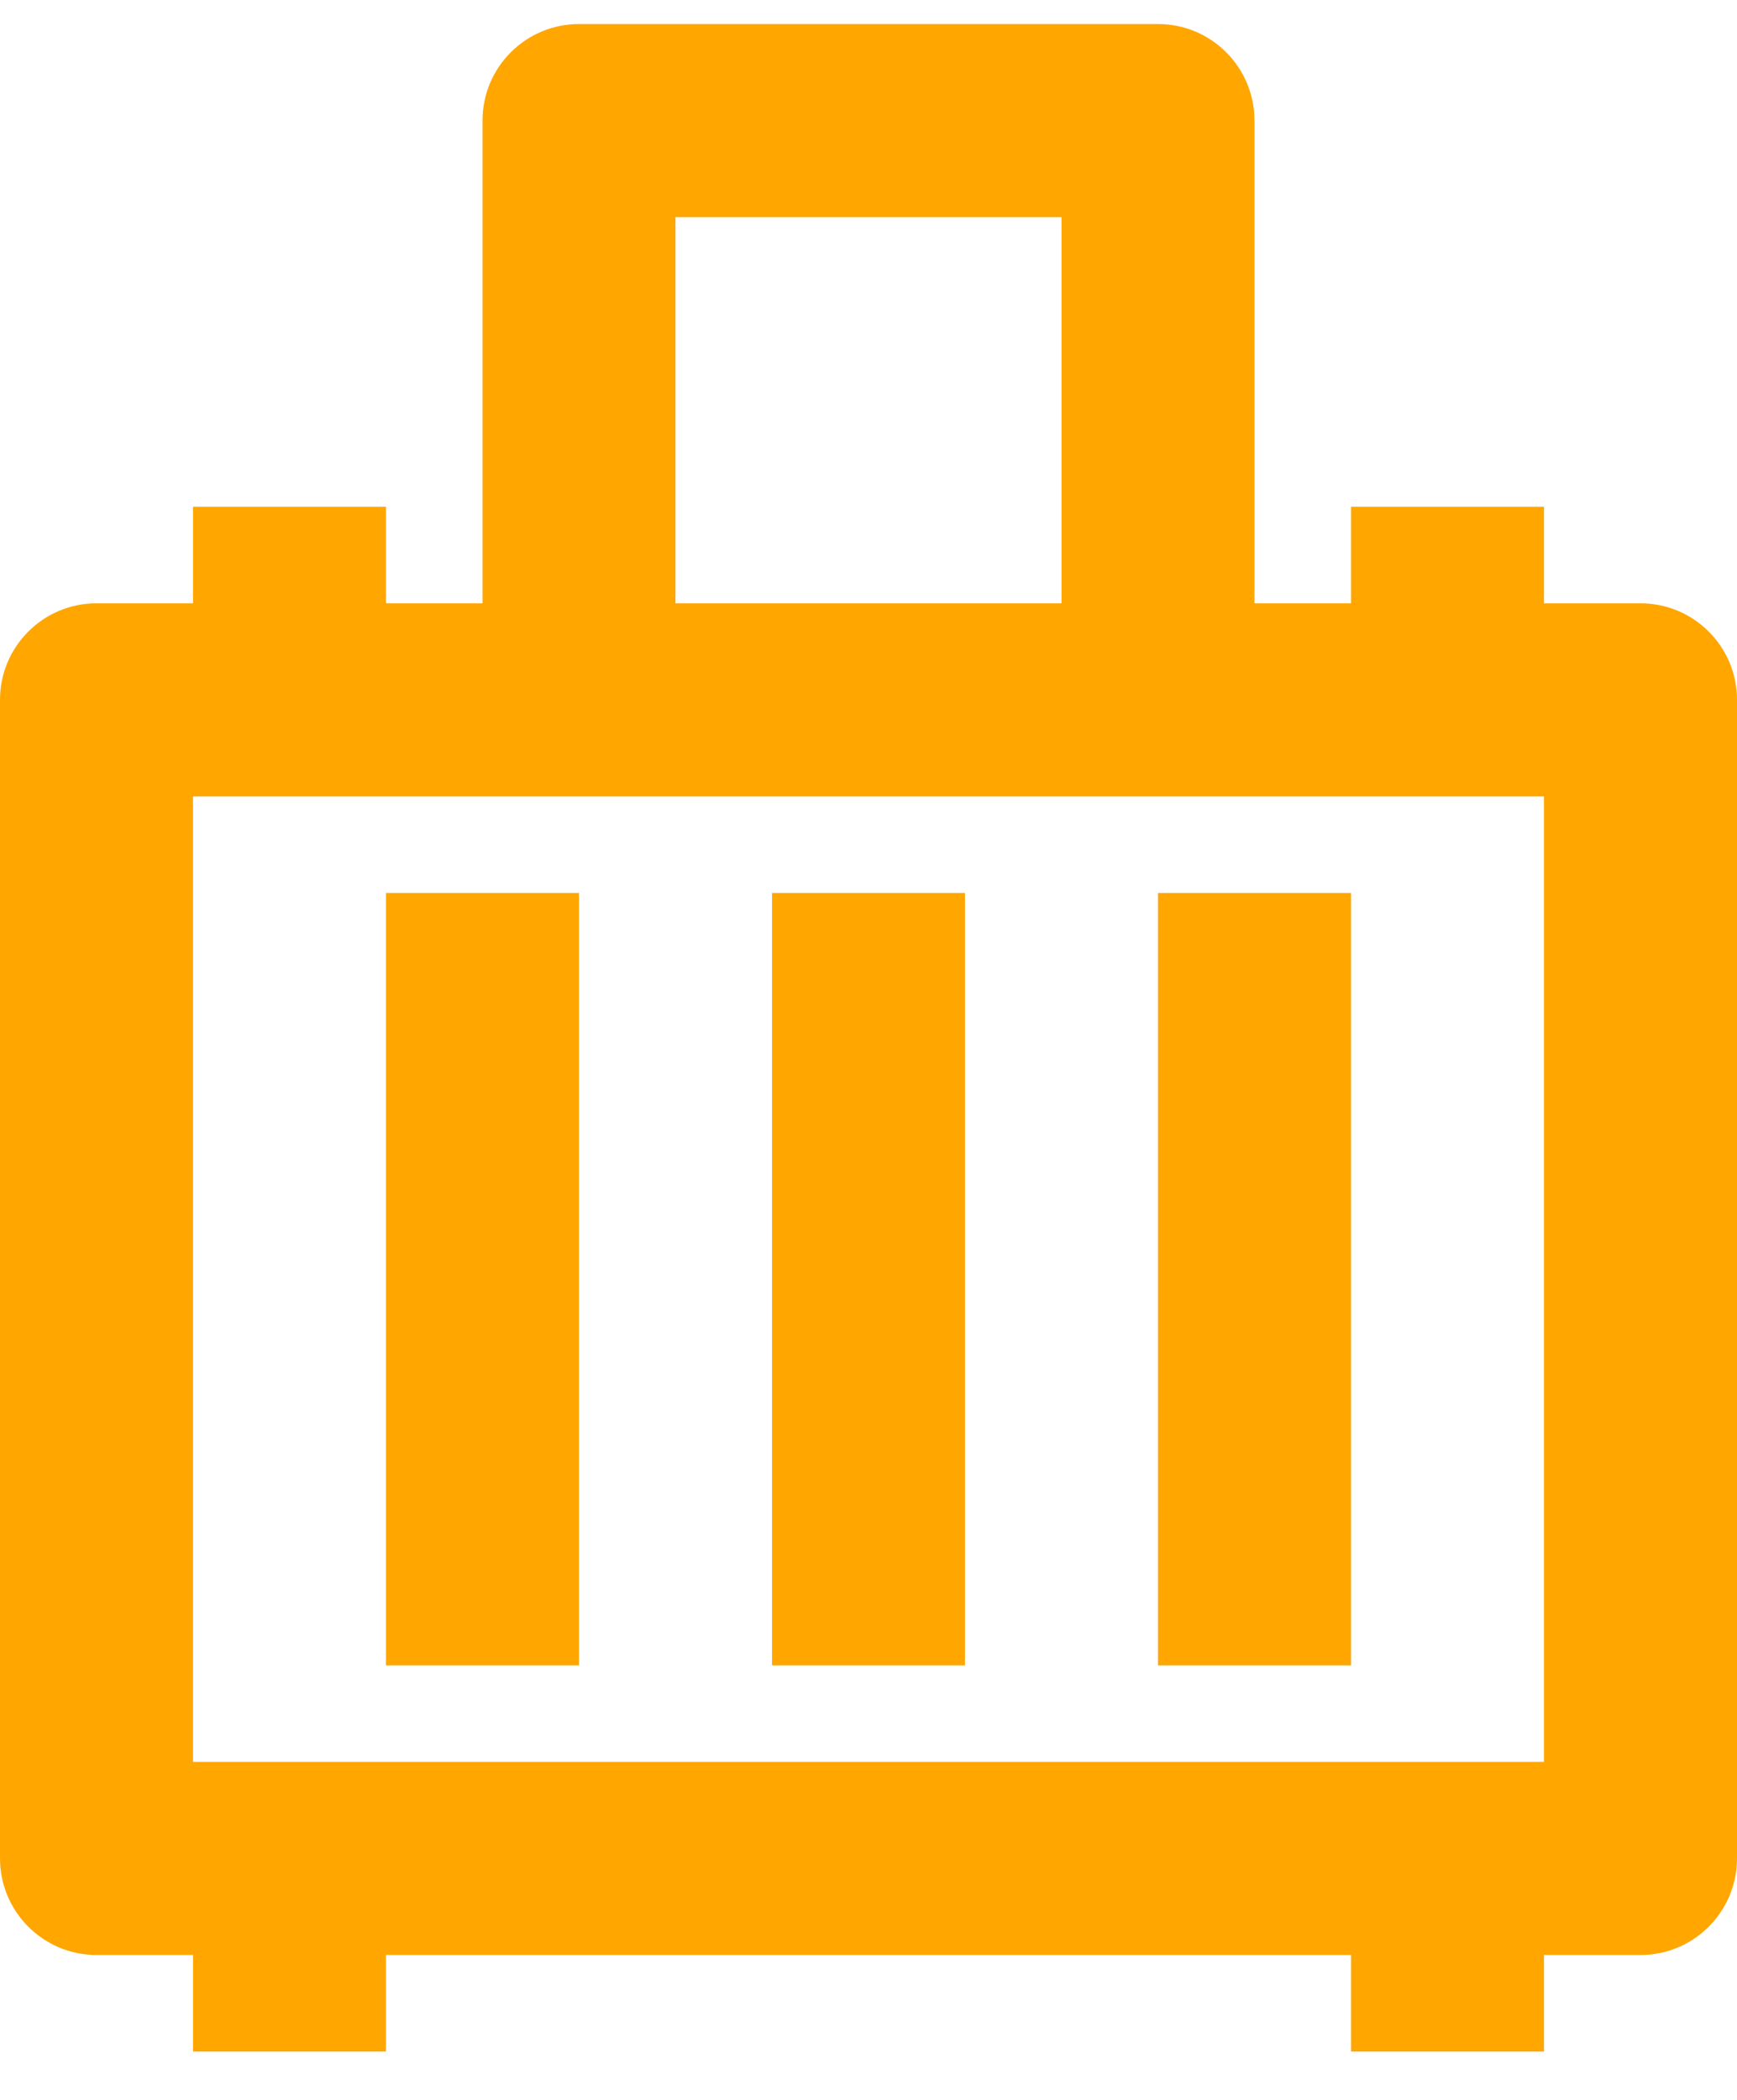 <svg width="24" height="29" viewBox="0 0 24 29" fill="none" xmlns="http://www.w3.org/2000/svg">
<path d="M16 0.332C16.736 0.332 17.333 0.929 17.333 1.665V8.332H18.667V6.999H21.333V8.332H22.667C23.403 8.332 24 8.929 24 9.665V25.665C24 26.401 23.403 26.999 22.667 26.999H21.333V28.332H18.667V26.999H5.333V28.332H2.667V26.999H1.333C0.597 26.999 0 26.401 0 25.665V9.665C0 8.929 0.597 8.332 1.333 8.332H2.667V6.999H5.333V8.332H6.667V1.665C6.667 0.929 7.264 0.332 8 0.332H16ZM21.333 10.999H2.667V24.332H21.333V10.999ZM8 12.332V22.999H5.333V12.332H8ZM13.333 12.332V22.999H10.667V12.332H13.333ZM18.667 12.332V22.999H16V12.332H18.667ZM14.667 2.999H9.333V8.332H14.667V2.999Z" fill="#FFA600"/>
</svg>
